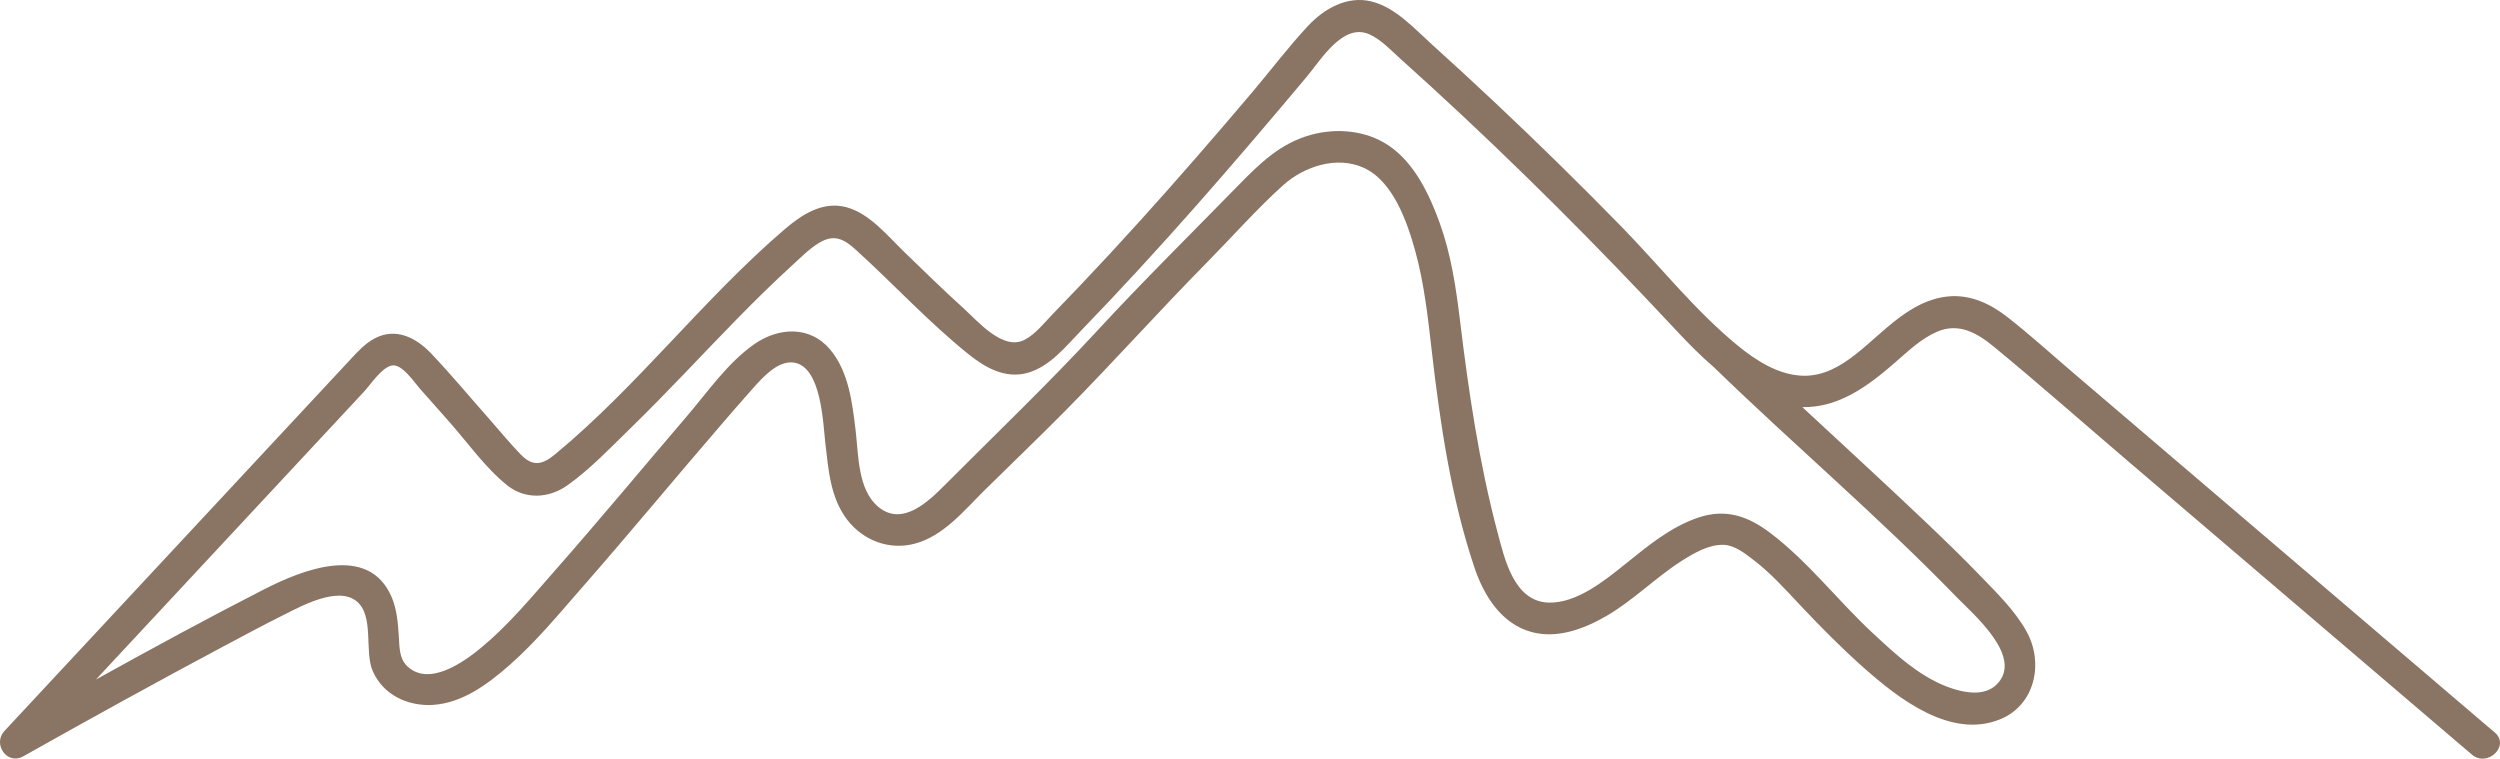 <?xml version="1.0" encoding="UTF-8"?>
<svg id="Layer_1" xmlns="http://www.w3.org/2000/svg" viewBox="0 0 3648.85 1107.38">
  <defs>
    <style>
      .cls-1 {
        fill: #8a7463;
      }
    </style>
  </defs>
  <path class="cls-1" d="M3641.26,1069.18c-136.5-116.47-273-232.96-409.53-349.45-68.24-58.24-136.5-116.49-204.76-174.72-32.12-27.4-63.54-55.99-96.8-82.02-25.11-19.65-54.14-33.47-86.68-30.33-55.5,5.36-93.87,51.99-134.97,84.39-22.32,17.6-47.53,32.16-76.84,31.36-35.68-.96-68.4-21.96-95.18-43.85-62.27-50.92-113.98-116.51-170.12-173.96-59.56-60.95-120.39-120.67-182.46-179.1-31.02-29.21-62.37-58.11-93.99-86.64-25.93-23.4-53.63-54.52-88.97-62.9-34.97-8.28-68.18,10.63-91.56,35.56-28.89,30.86-54.68,65.19-82.02,97.45-53.45,63.1-107.61,125.61-163.07,186.94-29.03,32.1-58.4,63.88-88.21,95.26-12.96,13.66-26.03,27.24-39.15,40.74-12.53,12.86-25.69,30.17-42.1,38.33-31.6,15.73-68.14-27.92-89.33-47.05-29.03-26.21-56.91-53.63-85.05-80.77-24.65-23.76-51.38-57.35-85.94-66.19-34.43-8.8-64.76,11.35-89.71,32.76-118.56,101.71-213.86,228.08-334.26,327.78-18.62,15.41-32.5,19.02-50.24.88-15.57-15.93-29.77-33.51-44.56-50.2-28.81-32.52-56.71-66.27-86.68-97.73-22.14-23.26-51.87-38.19-82.82-21.51-13.74,7.41-24.31,19.2-34.83,30.45-16.87,18.06-33.67,36.16-50.5,54.22-120.99,129.93-241.98,259.84-362.97,389.77-30.51,32.76-61.01,65.53-91.54,98.29-17.5,18.8,3.7,50.3,27.5,36.94,96.8-54.4,194.03-108.11,292.02-160.36,30.03-16.01,60.06-32.04,90.48-47.27,25.41-12.72,77.16-40.62,104-18.72,26.17,21.37,10.97,73.22,23.68,102.13,15.31,34.81,51.65,51.61,88.39,49.12,43.01-2.91,80.29-30.86,111.55-58.4,38.51-33.91,71.61-74.14,105.34-112.65,68.02-77.64,133.75-157.23,201.14-235.41,15.89-18.42,31.76-36.88,47.97-55.02,13.86-15.51,36.44-41.56,60.08-38.11,40.62,5.91,42.67,89.17,46.16,118.78,4.54,38.67,7.41,79.09,32.12,111.01,23.36,30.21,61.61,44.56,98.91,34.35,42-11.49,71.79-48.75,101.44-78,39.05-38.53,78.74-76.43,117.31-115.43,70.61-71.41,137.56-146.38,208.11-217.91,36.42-36.92,71.35-76.62,109.8-111.37,30.59-27.64,78.48-43.65,117.9-25.77,43.09,19.53,63.68,79.47,75.33,121.63,13.14,47.61,18.44,96.88,24.07,145.8,12.17,105.7,28.3,215.18,62.41,316.37,13.68,40.6,39.03,81.64,82.94,93.71,37.66,10.33,76.64-4.36,109.06-23.06,39.67-22.9,71.73-55.99,110.14-80.57,17.52-11.21,39.87-24.31,61.47-23.54,16.27.58,30.88,12.39,43.45,21.96,25.27,19.26,46.74,43.29,68.44,66.33,29.79,31.6,60.26,62.47,92.79,91.28,50.44,44.72,127.12,104.78,199.35,74.87,50.52-20.91,63.32-81.74,38.39-127.4-16.43-30.07-42.83-55.88-66.47-80.41-26.54-27.56-54.1-54.18-81.82-80.57-59.16-56.29-119.46-111.41-179.26-167.03,52.89.9,95.14-30.19,134.85-64.68,19.1-16.57,38.39-35.39,61.97-45.46,31.48-13.48,58.21,1.77,82.76,22,66.39,54.66,130.95,111.71,196.36,167.53,134.15,114.46,268.31,228.94,402.46,343.42,32.96,28.12,65.89,56.23,98.85,84.35,22.56,19.26,56.15-12.84,33.39-32.26ZM2854.63,870.35c25.43,26.21,100.48,89.35,59.06,129.15-16.87,16.21-43.57,12.13-63.72,5.64-45.84-14.74-83.16-49.96-117.62-82.06-50.6-47.15-93.63-103.75-149.01-145.52-32.18-24.25-64.44-35.56-104.28-22.24-41.16,13.78-74.18,41.76-107.53,68.46-29.85,23.9-70.51,56.87-111.17,55.74-50.48-1.41-64.28-63.38-74.57-102.19-27.06-102.01-42.2-205.14-54.9-309.72-5.83-48.07-13.08-96.5-29.61-142.22-14.95-41.4-36.7-87.5-74.35-112.91-33.15-22.38-76.47-26.13-114.38-15.45-44.17,12.41-73.92,41.6-105.1,73.48-69.04,70.61-139.33,140.03-206.36,212.59-71.11,76.98-146.58,149.09-220.51,223.28-24.65,24.73-63.06,63-98.69,33.39-30.23-25.11-28.81-76.29-33.1-111.73-4.86-40.32-10.14-85.98-37.42-118.2-29.27-34.57-74.63-32.16-109.78-7.97-39.11,26.9-68.94,70.47-99.56,106.21-31.88,37.22-63.44,74.69-95.12,112.07-32.46,38.27-65.09,76.43-98.25,114.1-33.57,38.15-66.53,77.96-105.72,110.54-25.39,21.11-76.96,58.34-108.86,27.26-11.65-11.35-10.95-27.98-11.97-43.03-1.31-19.55-2.73-39.49-10.55-57.71-33.91-78.93-131.31-39.17-186.52-10.95-82.52,42.18-163.96,86.52-245.05,131.46,86.2-92.55,172.43-185.13,258.63-277.7,29.45-31.62,58.92-63.26,88.37-94.9,14.74-15.81,29.47-31.62,44.19-47.45,9.58-10.28,26.64-36.62,41.62-38.41,14.54-1.75,31.74,24.53,39.67,33.47,14.2,16.03,28.42,32.06,42.61,48.09,27.18,30.67,53.01,67.6,85.05,93.29,26.4,21.17,60.79,19.34,87.88.2,33.15-23.42,62.59-54.6,91.62-82.84,53.13-51.65,103.33-106.2,155.14-159.14,26.48-27.04,53.45-53.65,81.42-79.15,12.51-11.41,24.93-24.17,39.51-32.94,21.63-12.98,35.92-5.68,53.35,10.16,55.38,50.26,106.12,105.5,164.48,152.45,24.49,19.69,53.82,36.28,86.24,27.26,32.62-9.06,56.09-38.93,78.62-62.21,57.21-59.14,112.81-119.84,167.27-181.51,55.1-62.41,109.08-125.81,162.51-189.63,20.39-24.35,52.29-77.96,90.64-60.69,16.95,7.63,31.04,22.96,44.68,35.21,15.31,13.74,30.55,27.56,45.72,41.46,123.6,113.18,241.94,231.73,356.26,354.25,17.26,18.52,35.9,37.69,56.13,54.98,116.25,112.87,240.21,217.99,353.05,334.3h0Z"/>
</svg>
